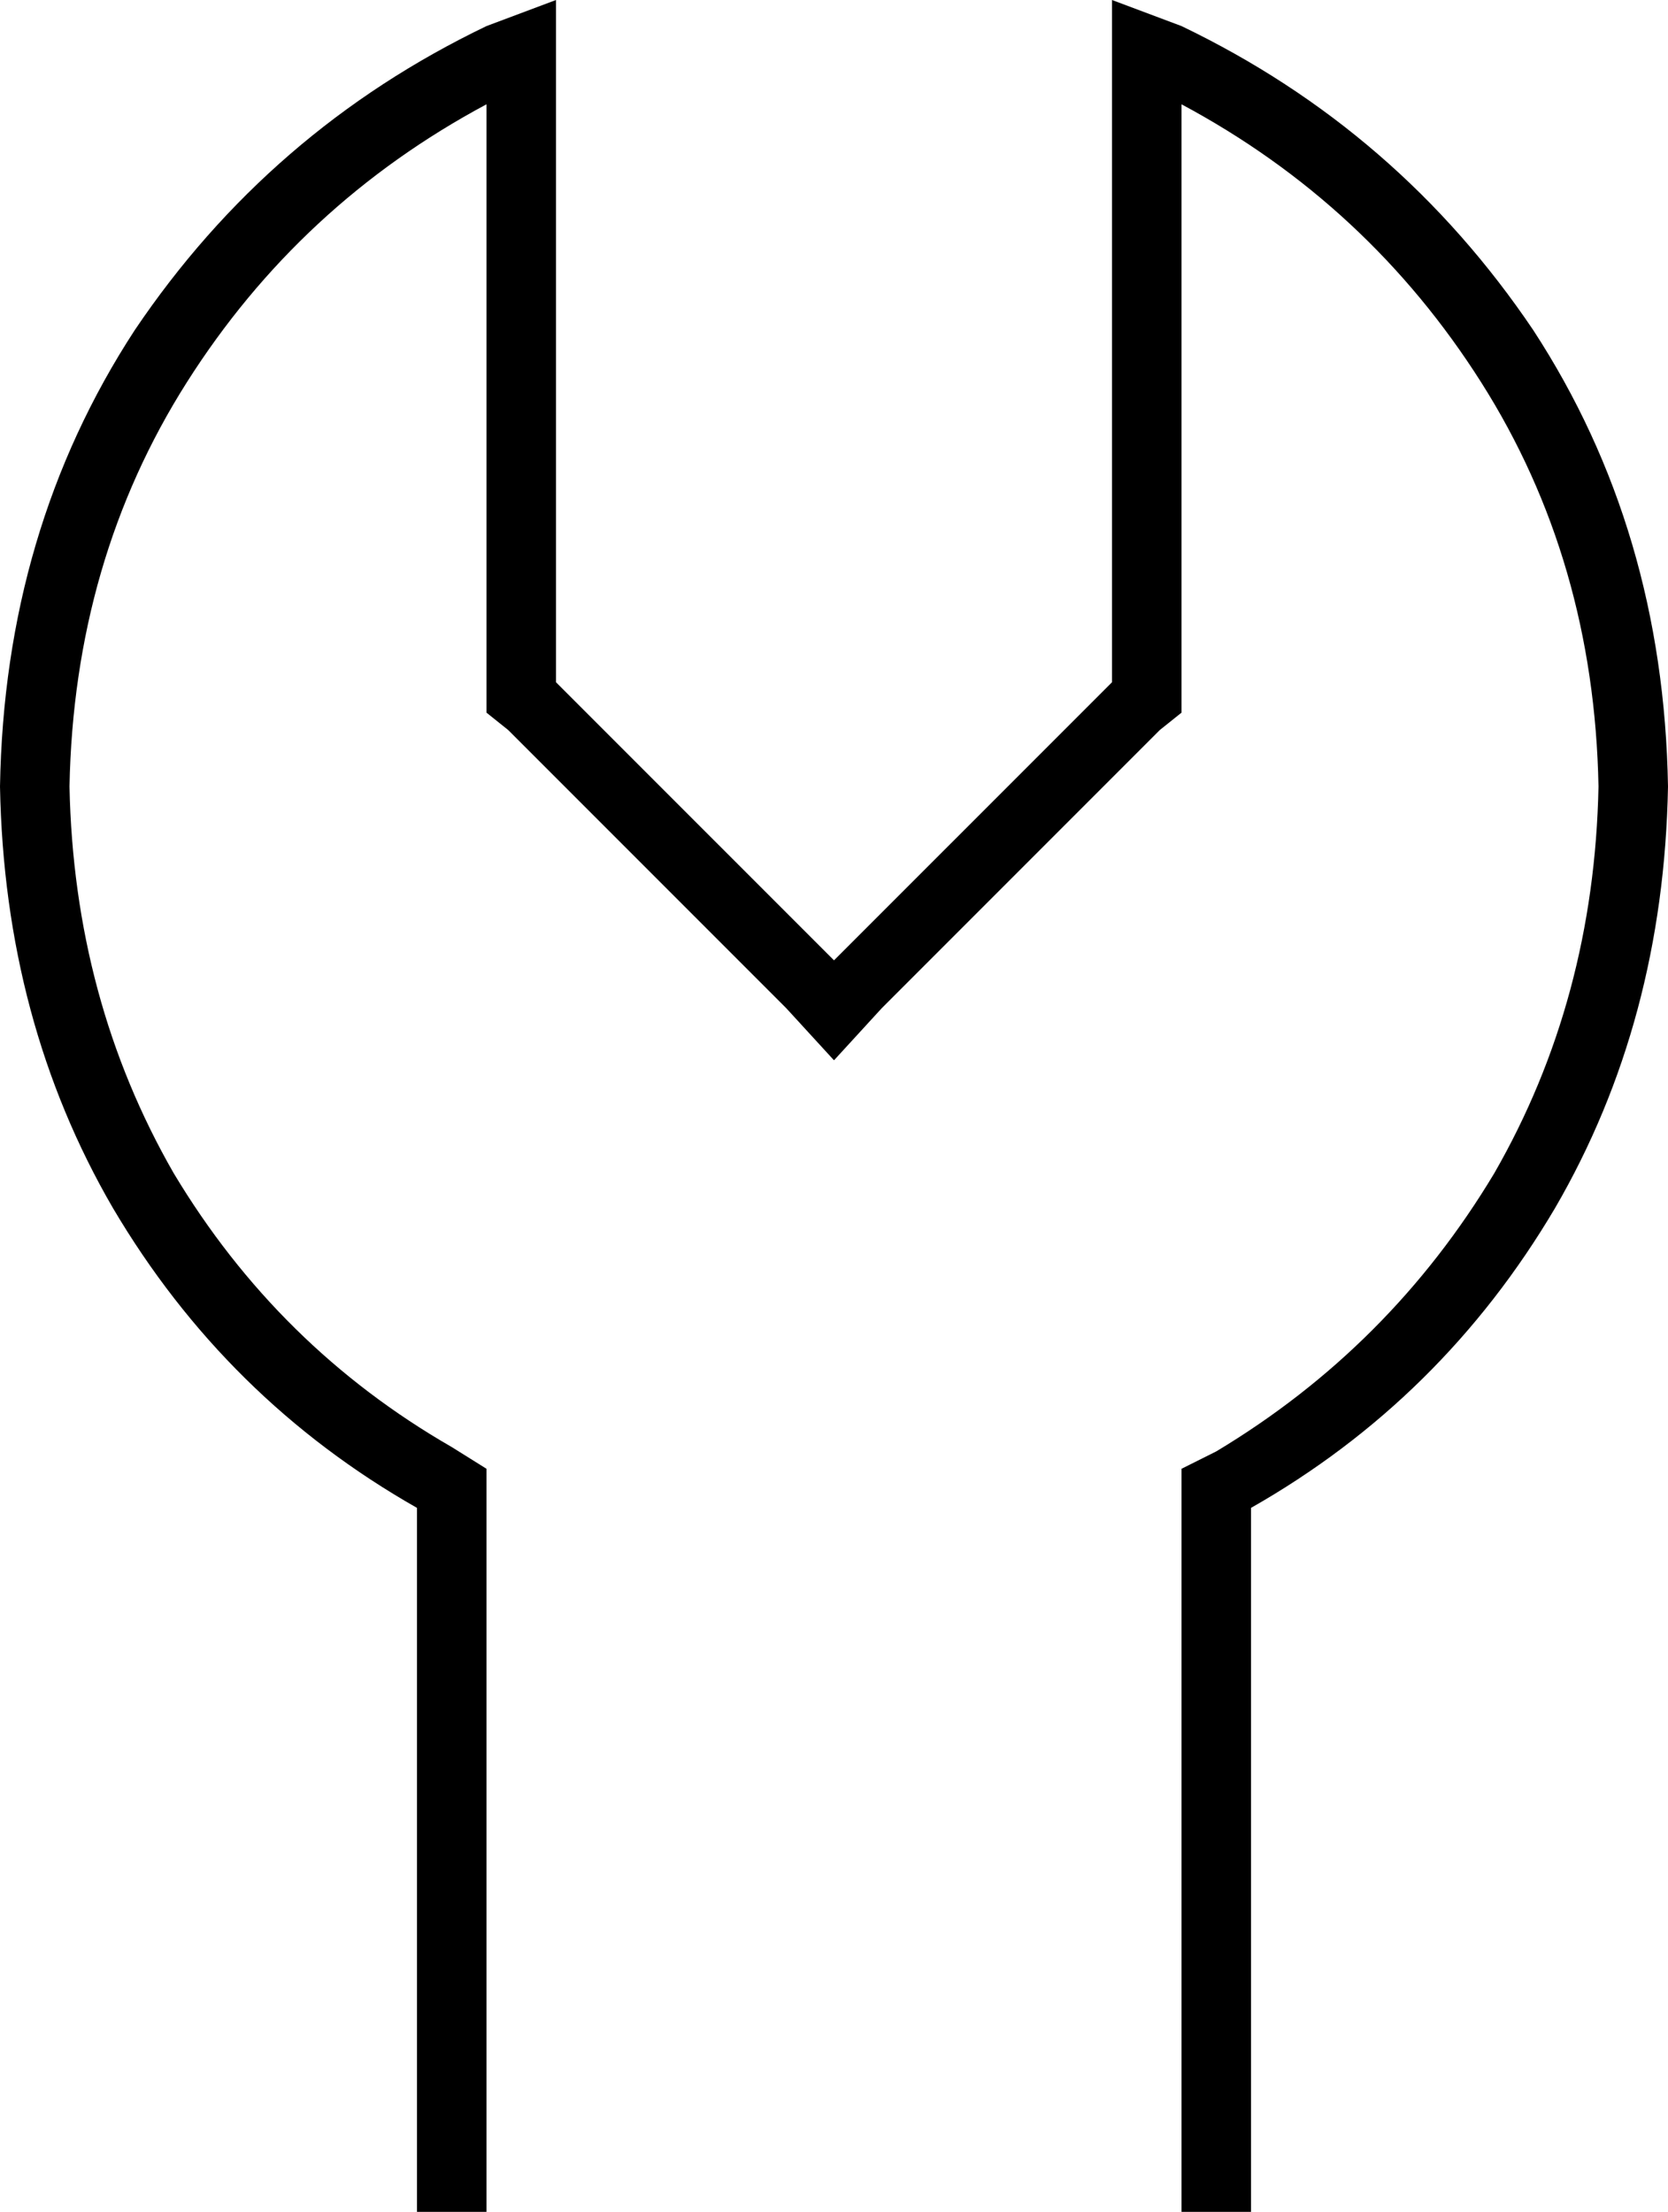 <svg xmlns="http://www.w3.org/2000/svg" viewBox="0 0 384 509">
  <path d="M 267 168 L 272 164 L 267 168 L 272 164 L 272 157 L 272 157 L 272 24 L 272 24 Q 315 47 341 88 Q 367 129 368 181 Q 367 230 344 270 Q 320 310 280 334 L 272 338 L 272 338 L 272 347 L 272 347 L 272 413 L 272 413 L 272 493 L 272 493 L 272 509 L 272 509 L 288 509 L 288 509 L 288 493 L 288 493 L 288 347 L 288 347 Q 332 322 358 278 Q 383 235 384 181 Q 383 122 353 76 Q 322 30 272 6 Q 264 3 256 0 L 256 17 L 256 17 L 256 157 L 256 157 L 203 210 L 203 210 L 192 221 L 192 221 L 181 210 L 181 210 L 128 157 L 128 157 L 128 17 L 128 17 L 128 0 L 128 0 Q 120 3 112 6 Q 62 30 31 76 Q 1 122 0 181 Q 1 235 26 278 Q 52 322 96 347 L 96 493 L 96 493 L 96 509 L 96 509 L 112 509 L 112 509 L 112 493 L 112 493 L 112 413 L 112 413 L 112 347 L 112 347 L 112 338 L 112 338 L 104 333 L 104 333 Q 64 310 40 270 Q 17 230 16 181 Q 17 129 43 88 Q 69 47 112 24 L 112 157 L 112 157 L 112 164 L 112 164 L 117 168 L 117 168 L 181 232 L 181 232 L 192 244 L 192 244 L 203 232 L 203 232 L 267 168 L 267 168 Z" />
</svg>